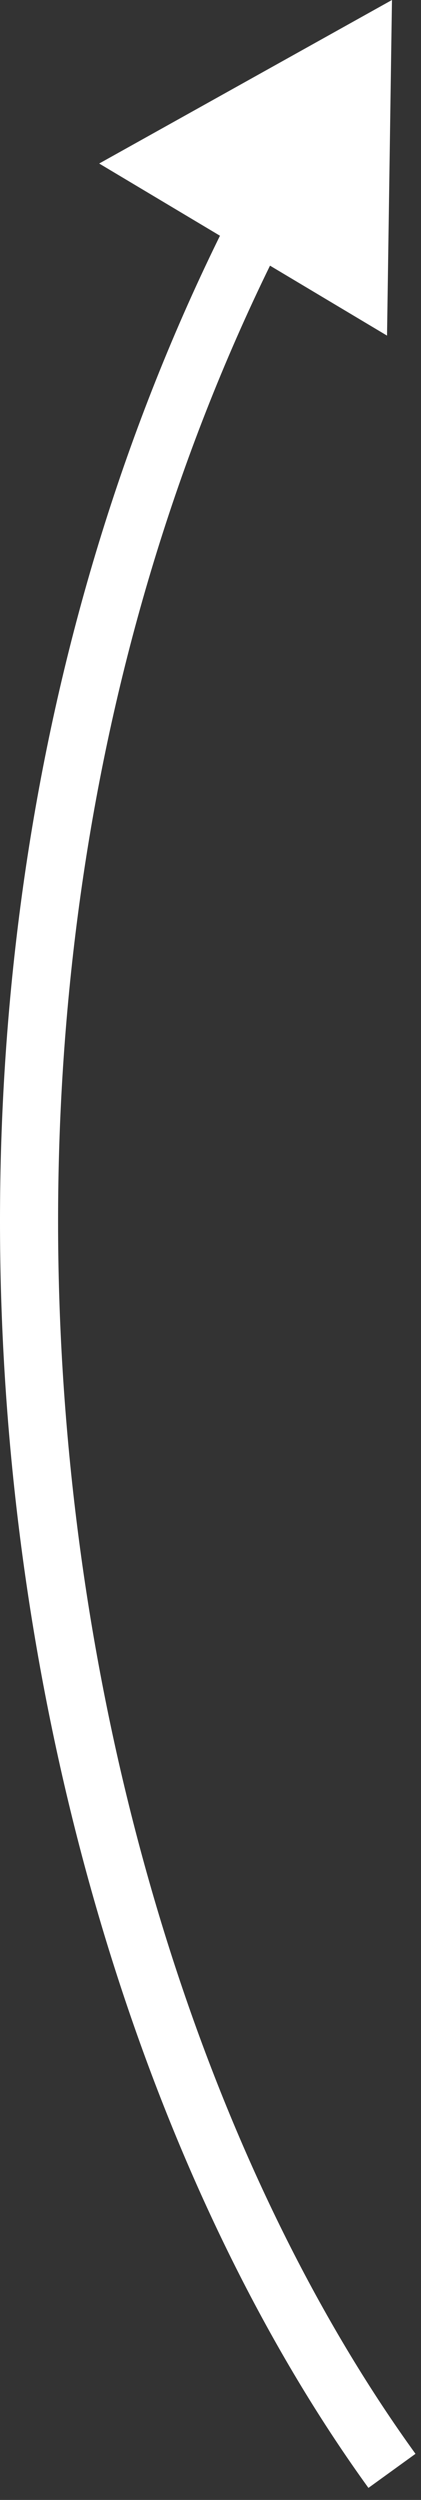 <svg width="29" height="172" viewBox="0 0 29 172" fill="none" xmlns="http://www.w3.org/2000/svg">
<rect x="0" y="0" width="29" height="172" fill="#333333" stroke="none"/>
<path d="M27 0L26.66 23.091L6.832 11.251L27 0ZM25.379 171.172C-0.26 135.717 -11.571 68.709 15.987 14.551L19.552 16.365C-7.285 69.105 3.806 134.514 28.62 168.828L25.379 171.172Z" fill="white"/>
</svg>
